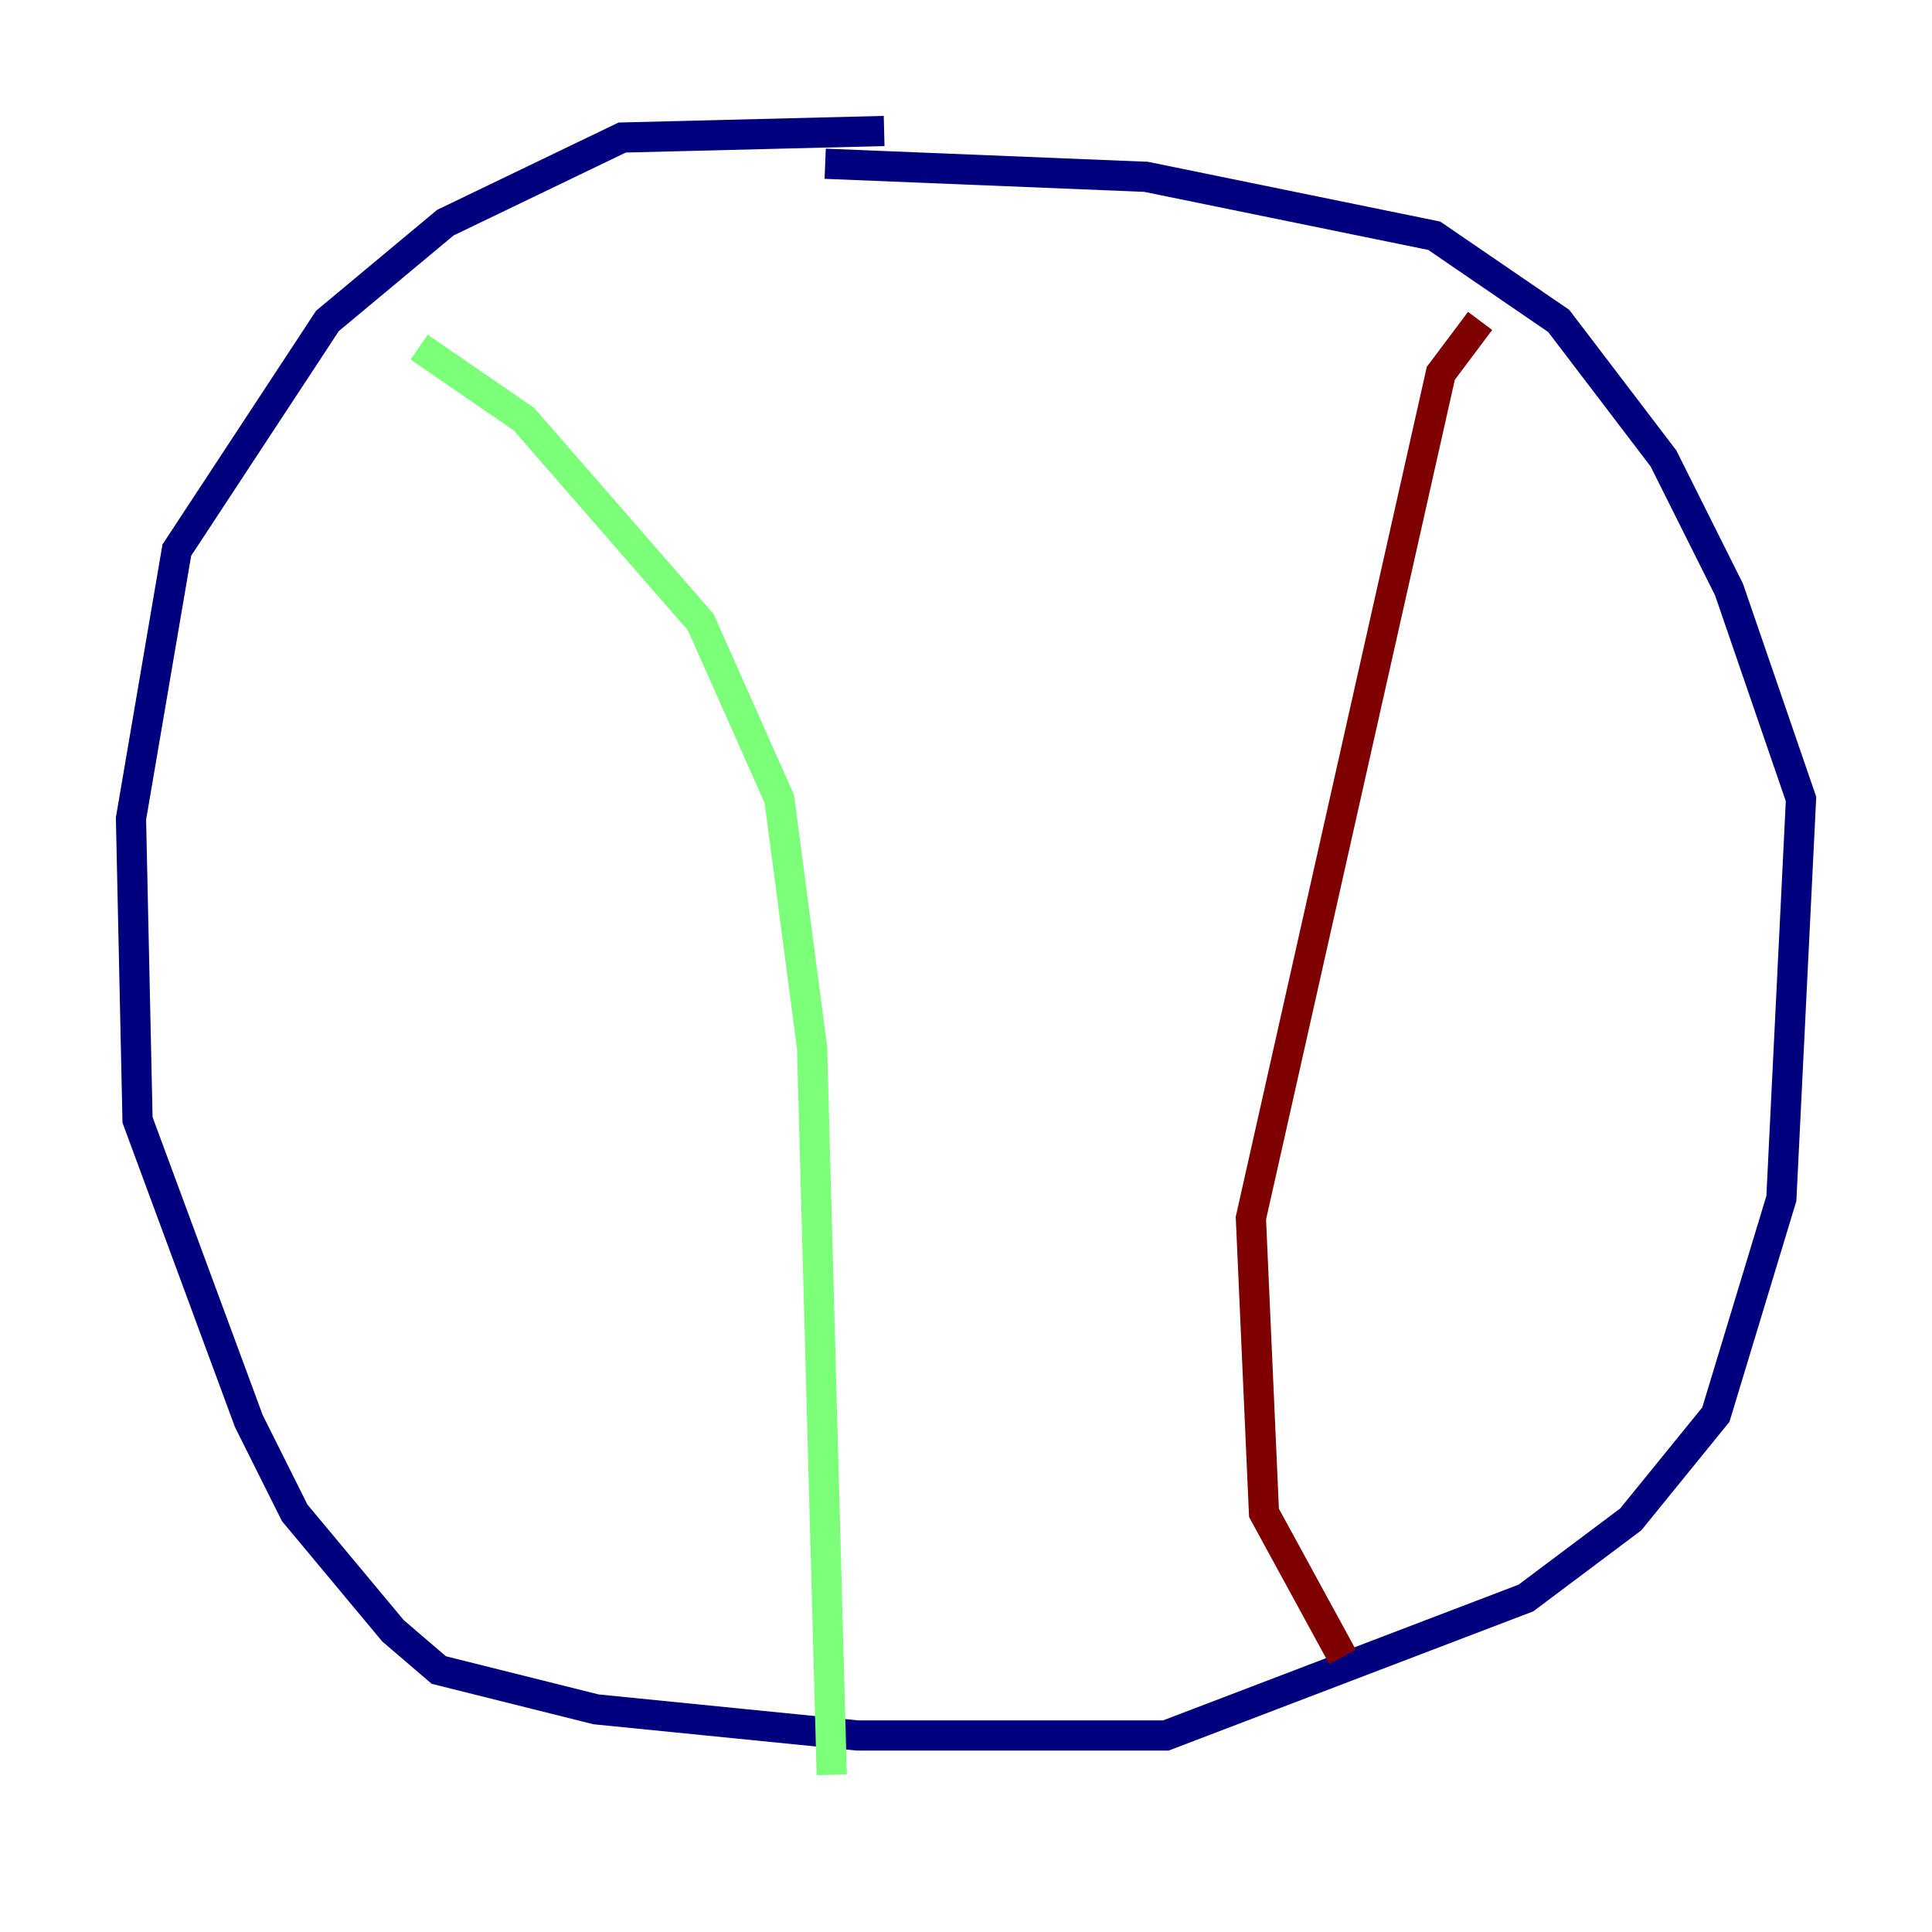 <?xml version="1.0" encoding="utf-8" ?>
<svg baseProfile="tiny" height="128" version="1.2" viewBox="0,0,128,128" width="128" xmlns="http://www.w3.org/2000/svg" xmlns:ev="http://www.w3.org/2001/xml-events" xmlns:xlink="http://www.w3.org/1999/xlink"><defs /><polyline fill="none" points="58.576,8.678 41.22,9.112 29.505,14.752 21.695,21.261 11.715,36.447 8.678,54.237 9.112,74.197 16.488,94.156 19.525,100.231 26.034,108.041 29.071,110.644 39.485,113.248 56.841,114.983 77.234,114.983 101.098,105.871 108.041,100.664 113.681,93.722 118.02,79.403 119.322,52.936 114.549,39.051 110.21,30.373 103.268,21.261 95.024,15.62 75.932,11.715 54.671,10.848" stroke="#00007f" stroke-width="2" /><polyline fill="none" points="27.77,22.997 34.712,27.77 46.427,41.22 51.634,52.936 53.803,69.424 55.105,117.586" stroke="#7cff79" stroke-width="2" /><polyline fill="none" points="98.061,21.261 95.458,24.732 82.875,80.705 83.742,100.231 88.949,109.776" stroke="#7f0000" stroke-width="2" /></svg>